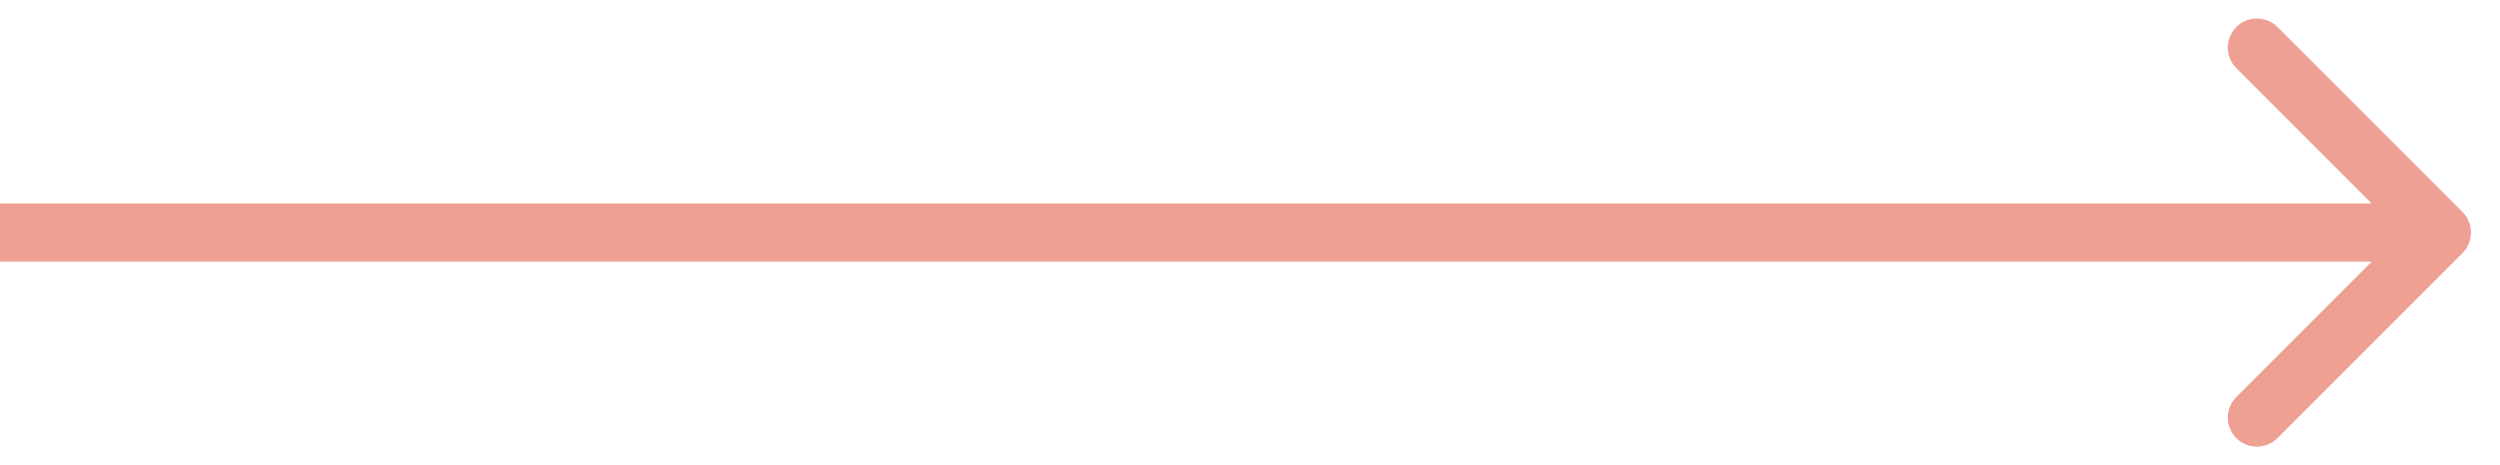 <svg width="43" height="8" viewBox="0 0 43 8" fill="none" xmlns="http://www.w3.org/2000/svg">
    <path d="M42.354 4.354C42.549 4.158 42.549 3.842 42.354 3.646L39.172 0.464C38.976 0.269 38.66 0.269 38.465 0.464C38.269 0.66 38.269 0.976 38.465 1.172L41.293 4L38.465 6.828C38.269 7.024 38.269 7.34 38.465 7.536C38.66 7.731 38.976 7.731 39.172 7.536L42.354 4.354ZM0 4.5H42V3.5H0V4.5Z" fill="#EEA093"/>
</svg>